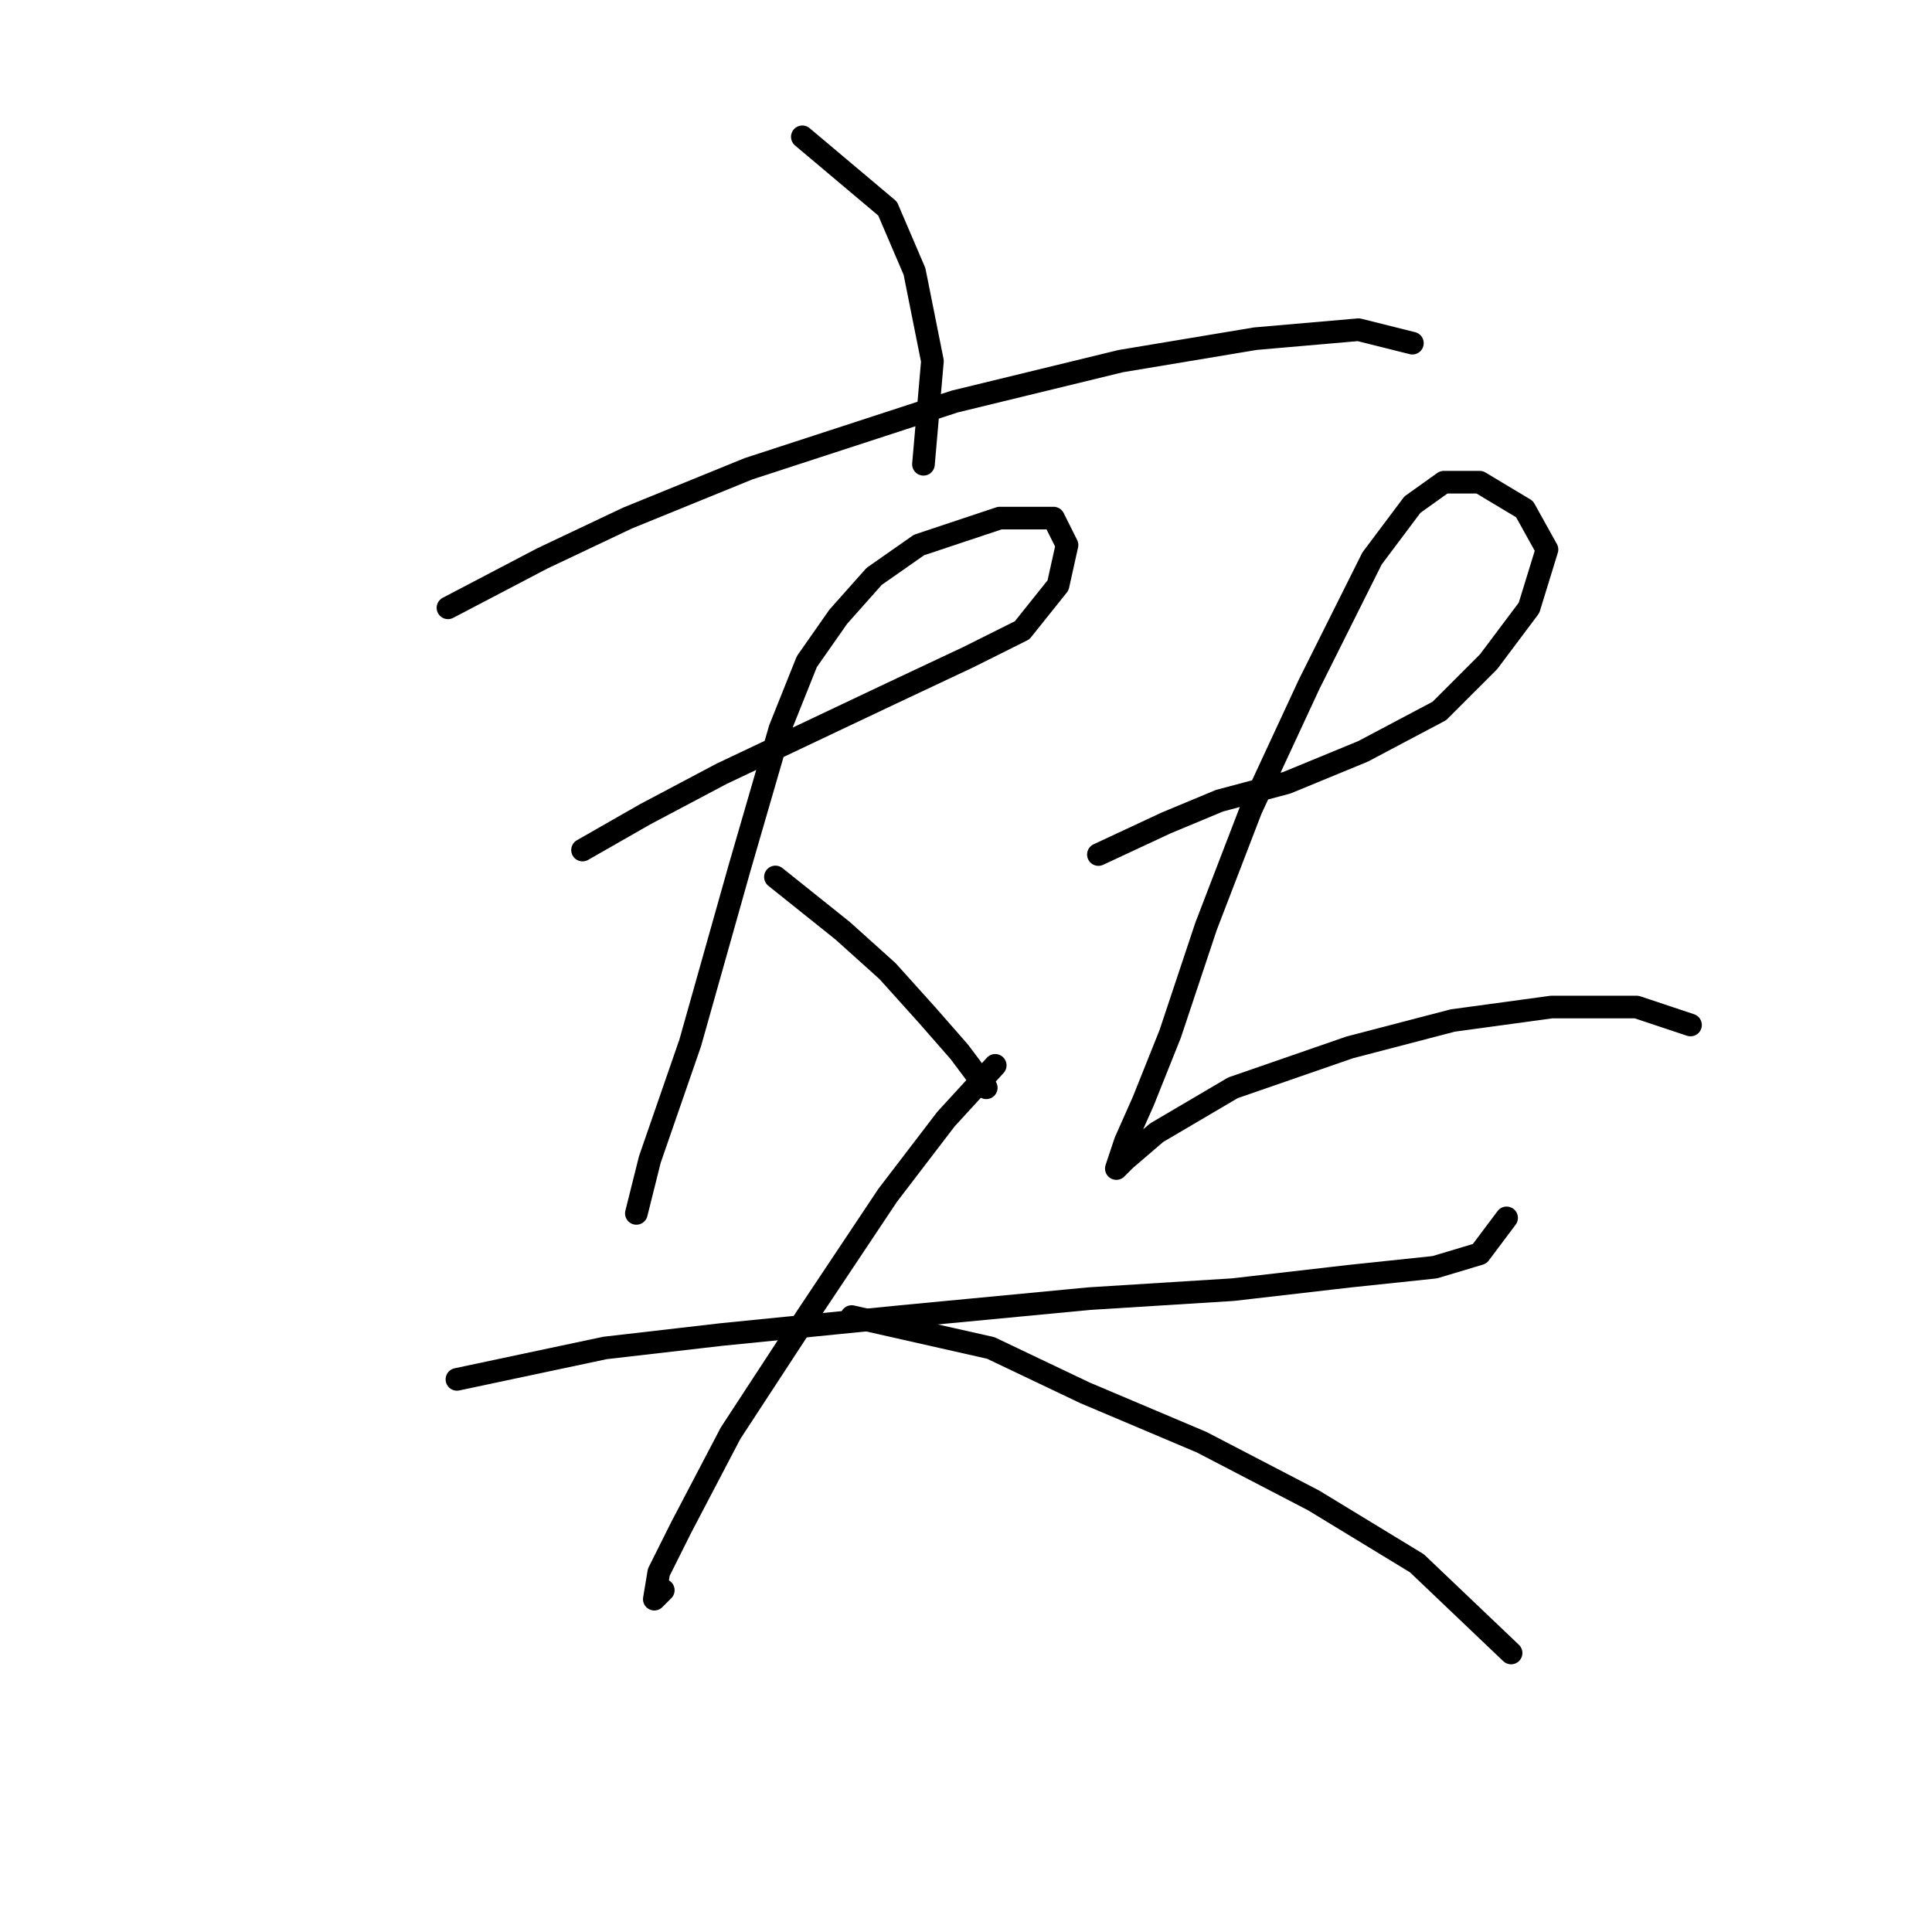 <?xml version="1.0" standalone="no"?>
    <svg width="256" height="256" xmlns="http://www.w3.org/2000/svg" version="1.1">
    <polyline stroke="black" stroke-width="3" stroke-linecap="round" fill="transparent" stroke-linejoin="round" points="106.314 18.129 117.608 27.639 121.174 35.961 123.551 47.848 122.363 61.519 122.363 61.519 " />
        <polyline stroke="black" stroke-width="3" stroke-linecap="round" fill="transparent" stroke-linejoin="round" points="59.358 80.539 71.84 74.001 83.133 68.651 99.182 62.113 126.523 53.198 148.515 47.848 166.347 44.876 180.018 43.687 187.15 45.471 187.15 45.471 " />
        <polyline stroke="black" stroke-width="3" stroke-linecap="round" fill="transparent" stroke-linejoin="round" points="77.19 112.636 85.511 107.881 95.615 102.531 106.909 97.182 118.202 91.832 128.306 87.077 135.439 83.511 140.194 77.567 141.383 72.218 139.6 68.651 132.467 68.651 121.768 72.218 115.824 76.378 111.069 81.728 106.909 87.672 103.342 96.587 97.993 115.013 91.455 138.194 86.105 153.648 84.322 160.781 84.322 160.781 " />
        <polyline stroke="black" stroke-width="3" stroke-linecap="round" fill="transparent" stroke-linejoin="round" points="102.748 116.202 111.664 123.335 117.608 128.684 122.957 134.628 127.118 139.383 130.684 144.138 130.684 144.138 " />
        <polyline stroke="black" stroke-width="3" stroke-linecap="round" fill="transparent" stroke-linejoin="round" points="145.543 113.23 154.459 109.069 161.592 106.097 170.508 103.72 180.612 99.559 190.716 94.21 197.255 87.672 202.604 80.539 204.982 72.812 202.01 67.463 196.066 63.896 191.311 63.896 187.15 66.868 181.801 74.001 173.479 90.644 165.752 107.286 159.809 122.74 155.054 137.005 151.487 145.921 149.11 151.27 147.921 154.837 147.921 154.837 149.11 153.648 153.27 150.082 163.375 144.138 178.829 138.788 192.5 135.222 205.576 133.439 216.869 133.439 224.002 135.817 224.002 135.817 " />
        <polyline stroke="black" stroke-width="3" stroke-linecap="round" fill="transparent" stroke-linejoin="round" points="60.547 182.773 80.162 178.612 95.615 176.829 119.391 174.451 144.355 172.074 163.375 170.885 178.829 169.102 190.122 167.913 196.066 166.13 199.632 161.375 199.632 161.375 " />
        <polyline stroke="black" stroke-width="3" stroke-linecap="round" fill="transparent" stroke-linejoin="round" points="131.873 141.166 125.335 148.299 117.608 158.403 106.909 174.451 96.804 189.905 90.266 202.387 87.294 208.331 86.7 211.897 87.889 210.709 87.889 210.709 " />
        <polyline stroke="black" stroke-width="3" stroke-linecap="round" fill="transparent" stroke-linejoin="round" points="112.853 174.451 131.278 178.612 143.76 184.556 159.214 191.094 174.074 198.821 187.745 207.142 200.227 219.03 200.227 219.03 " />
        </svg>